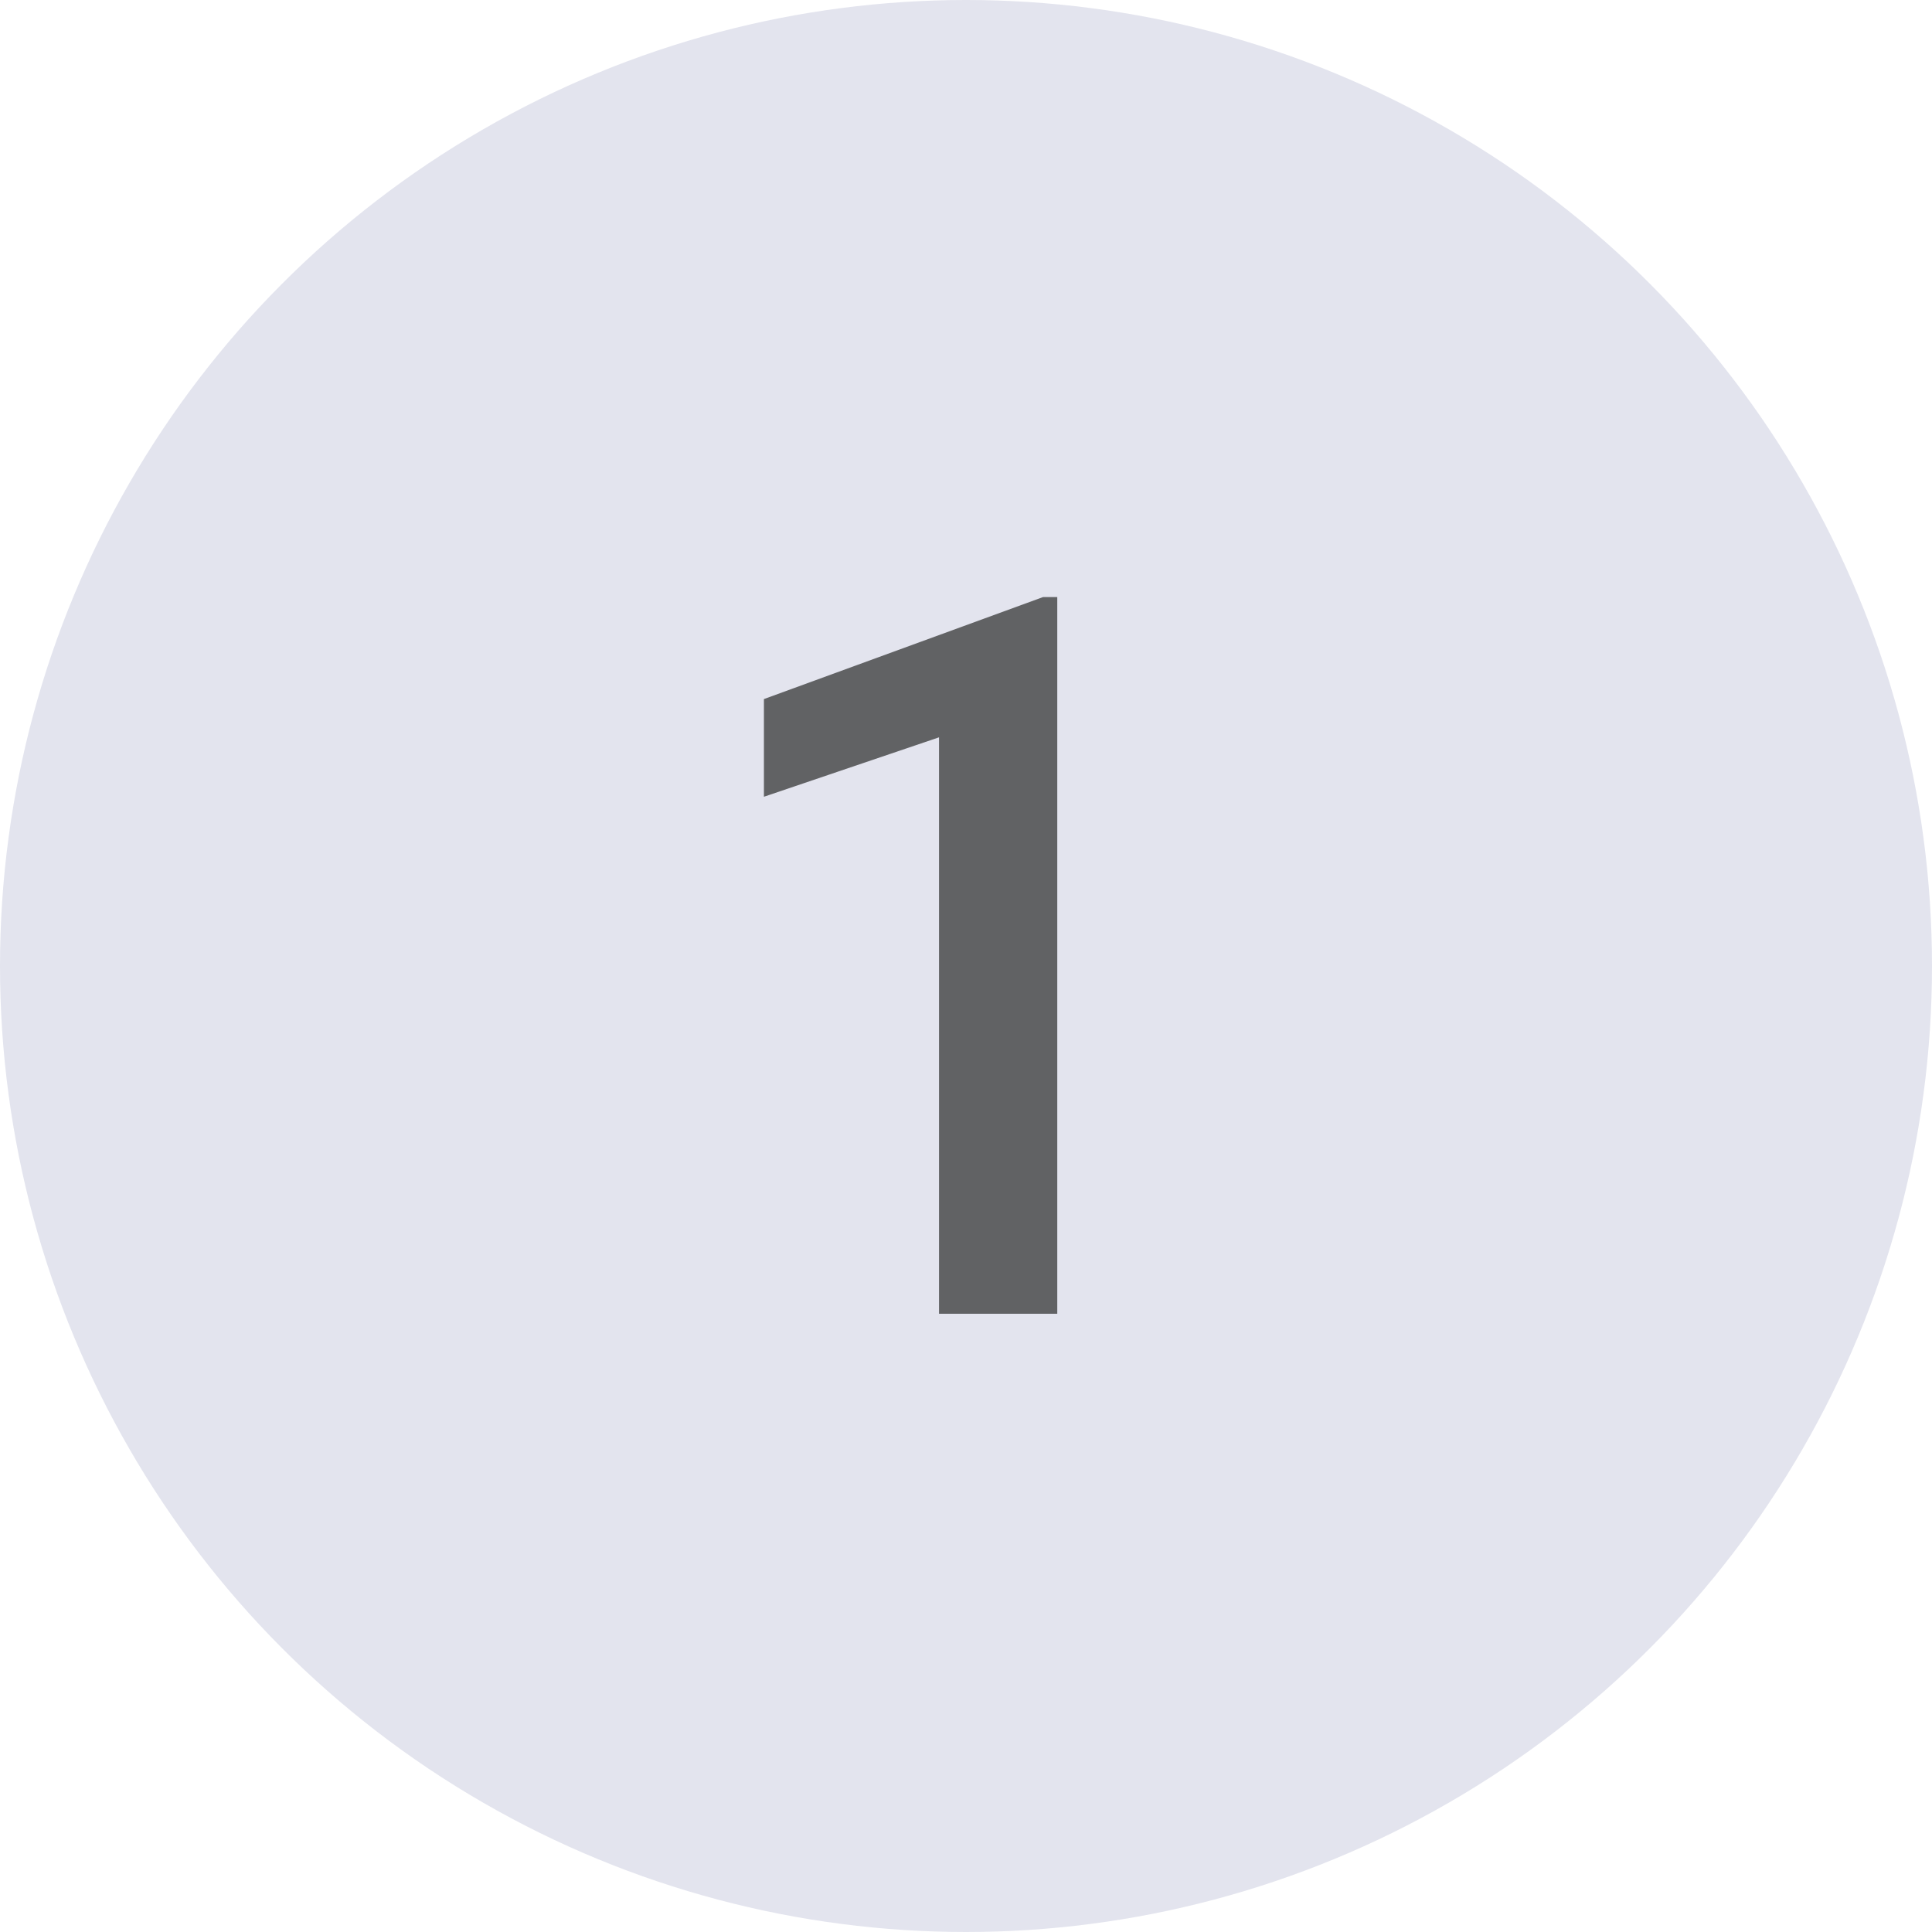 <svg width="25" height="25" viewBox="0 0 25 25" fill="none" xmlns="http://www.w3.org/2000/svg">
<circle cx="12.5" cy="12.5" r="12.5" fill="#E3E4EE"/>
<path d="M13.681 7.726V17H12.151V9.541L9.885 10.31V9.046L13.497 7.726H13.681Z" fill="#616264"/>
</svg>
